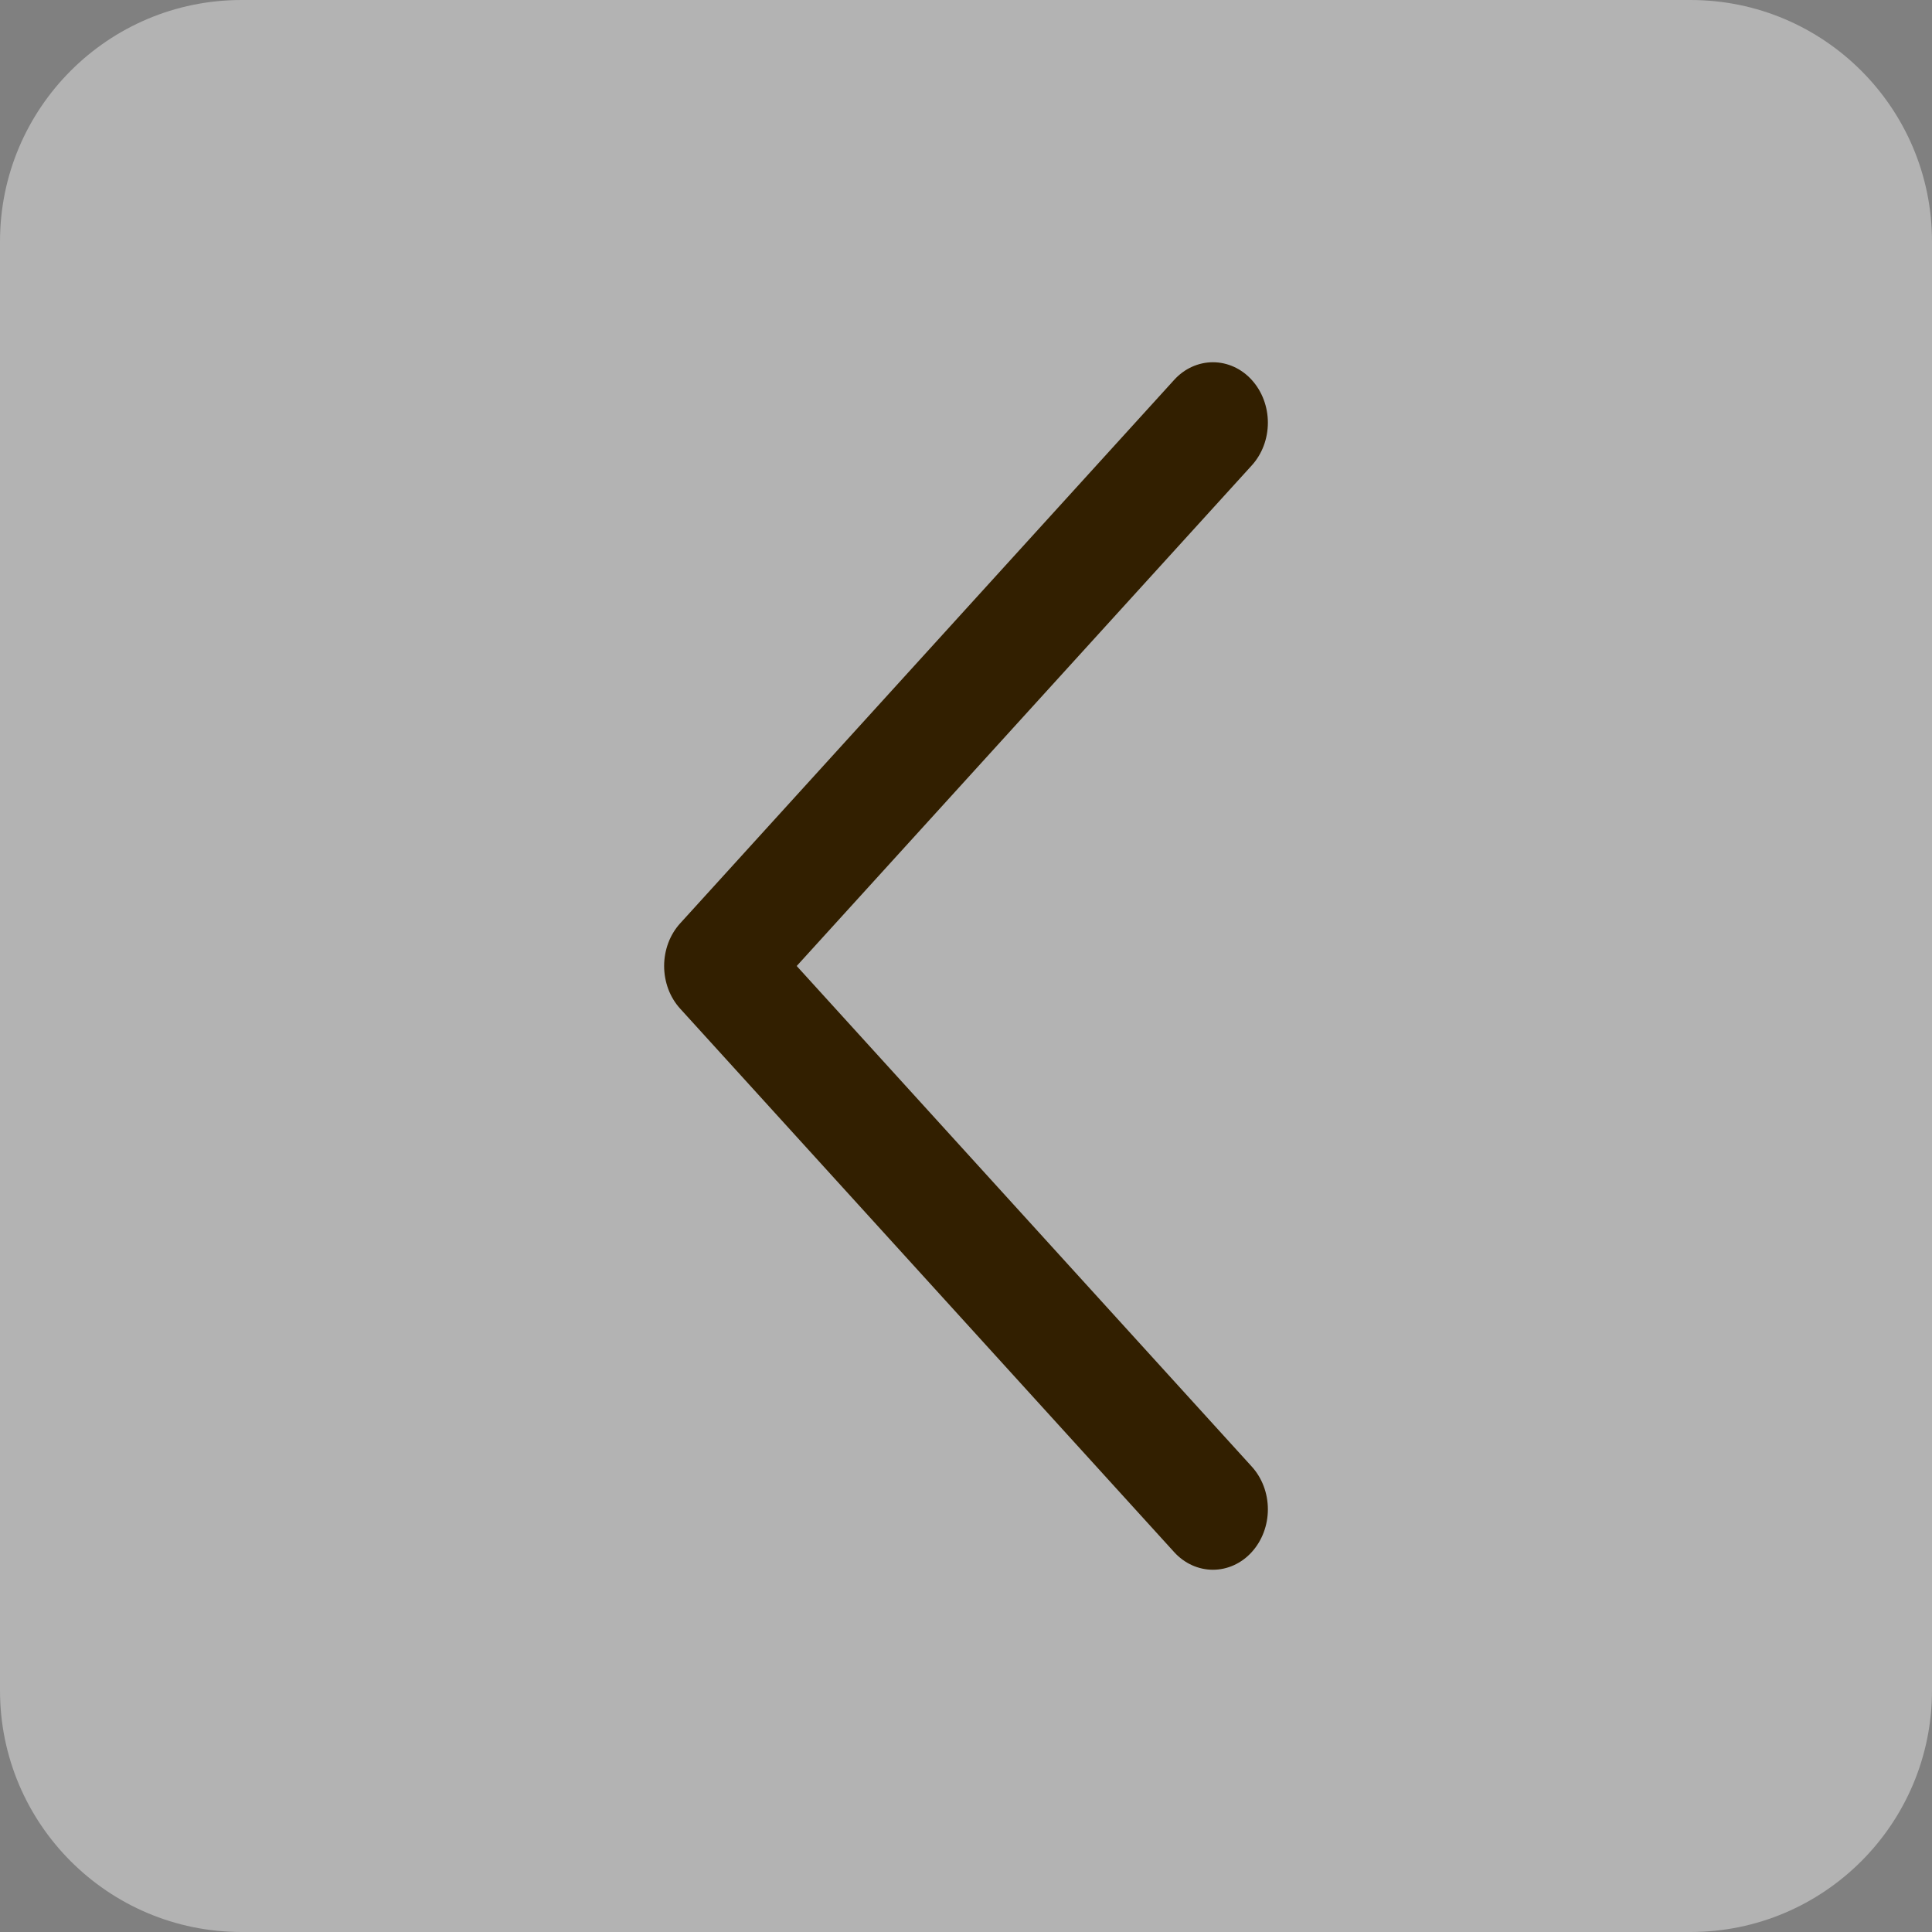 <svg width="32" height="32" viewBox="0 0 32 32" fill="none" xmlns="http://www.w3.org/2000/svg">
<rect x="0" y="0" width="32" height="32" fill="#808080" stroke="none"/>
<path d="M0 4C0 1.791 1.791 0 4 0H28C30.209 0 32 1.791 32 4V28C32 30.209 30.209 32 28 32H4C1.791 32 0 30.209 0 28V4Z" fill="white" fill-opacity="0.4"/>
<path d="M13.196 16L20.733 24.291C20.904 24.479 21 24.733 21 24.999C21 25.264 20.904 25.519 20.733 25.707C20.563 25.895 20.331 26 20.09 26C19.849 26 19.617 25.895 19.447 25.707L11.267 16.708C11.182 16.615 11.115 16.505 11.069 16.383C11.024 16.262 11 16.131 11 16C11 15.868 11.024 15.738 11.069 15.617C11.115 15.495 11.182 15.385 11.267 15.292L19.447 6.293C19.617 6.105 19.849 6 20.09 6C20.331 6 20.563 6.105 20.733 6.293C20.904 6.481 21 6.736 21 7.001C21 7.267 20.904 7.521 20.733 7.709L13.196 16Z" fill="#321F00"/>
</svg>

